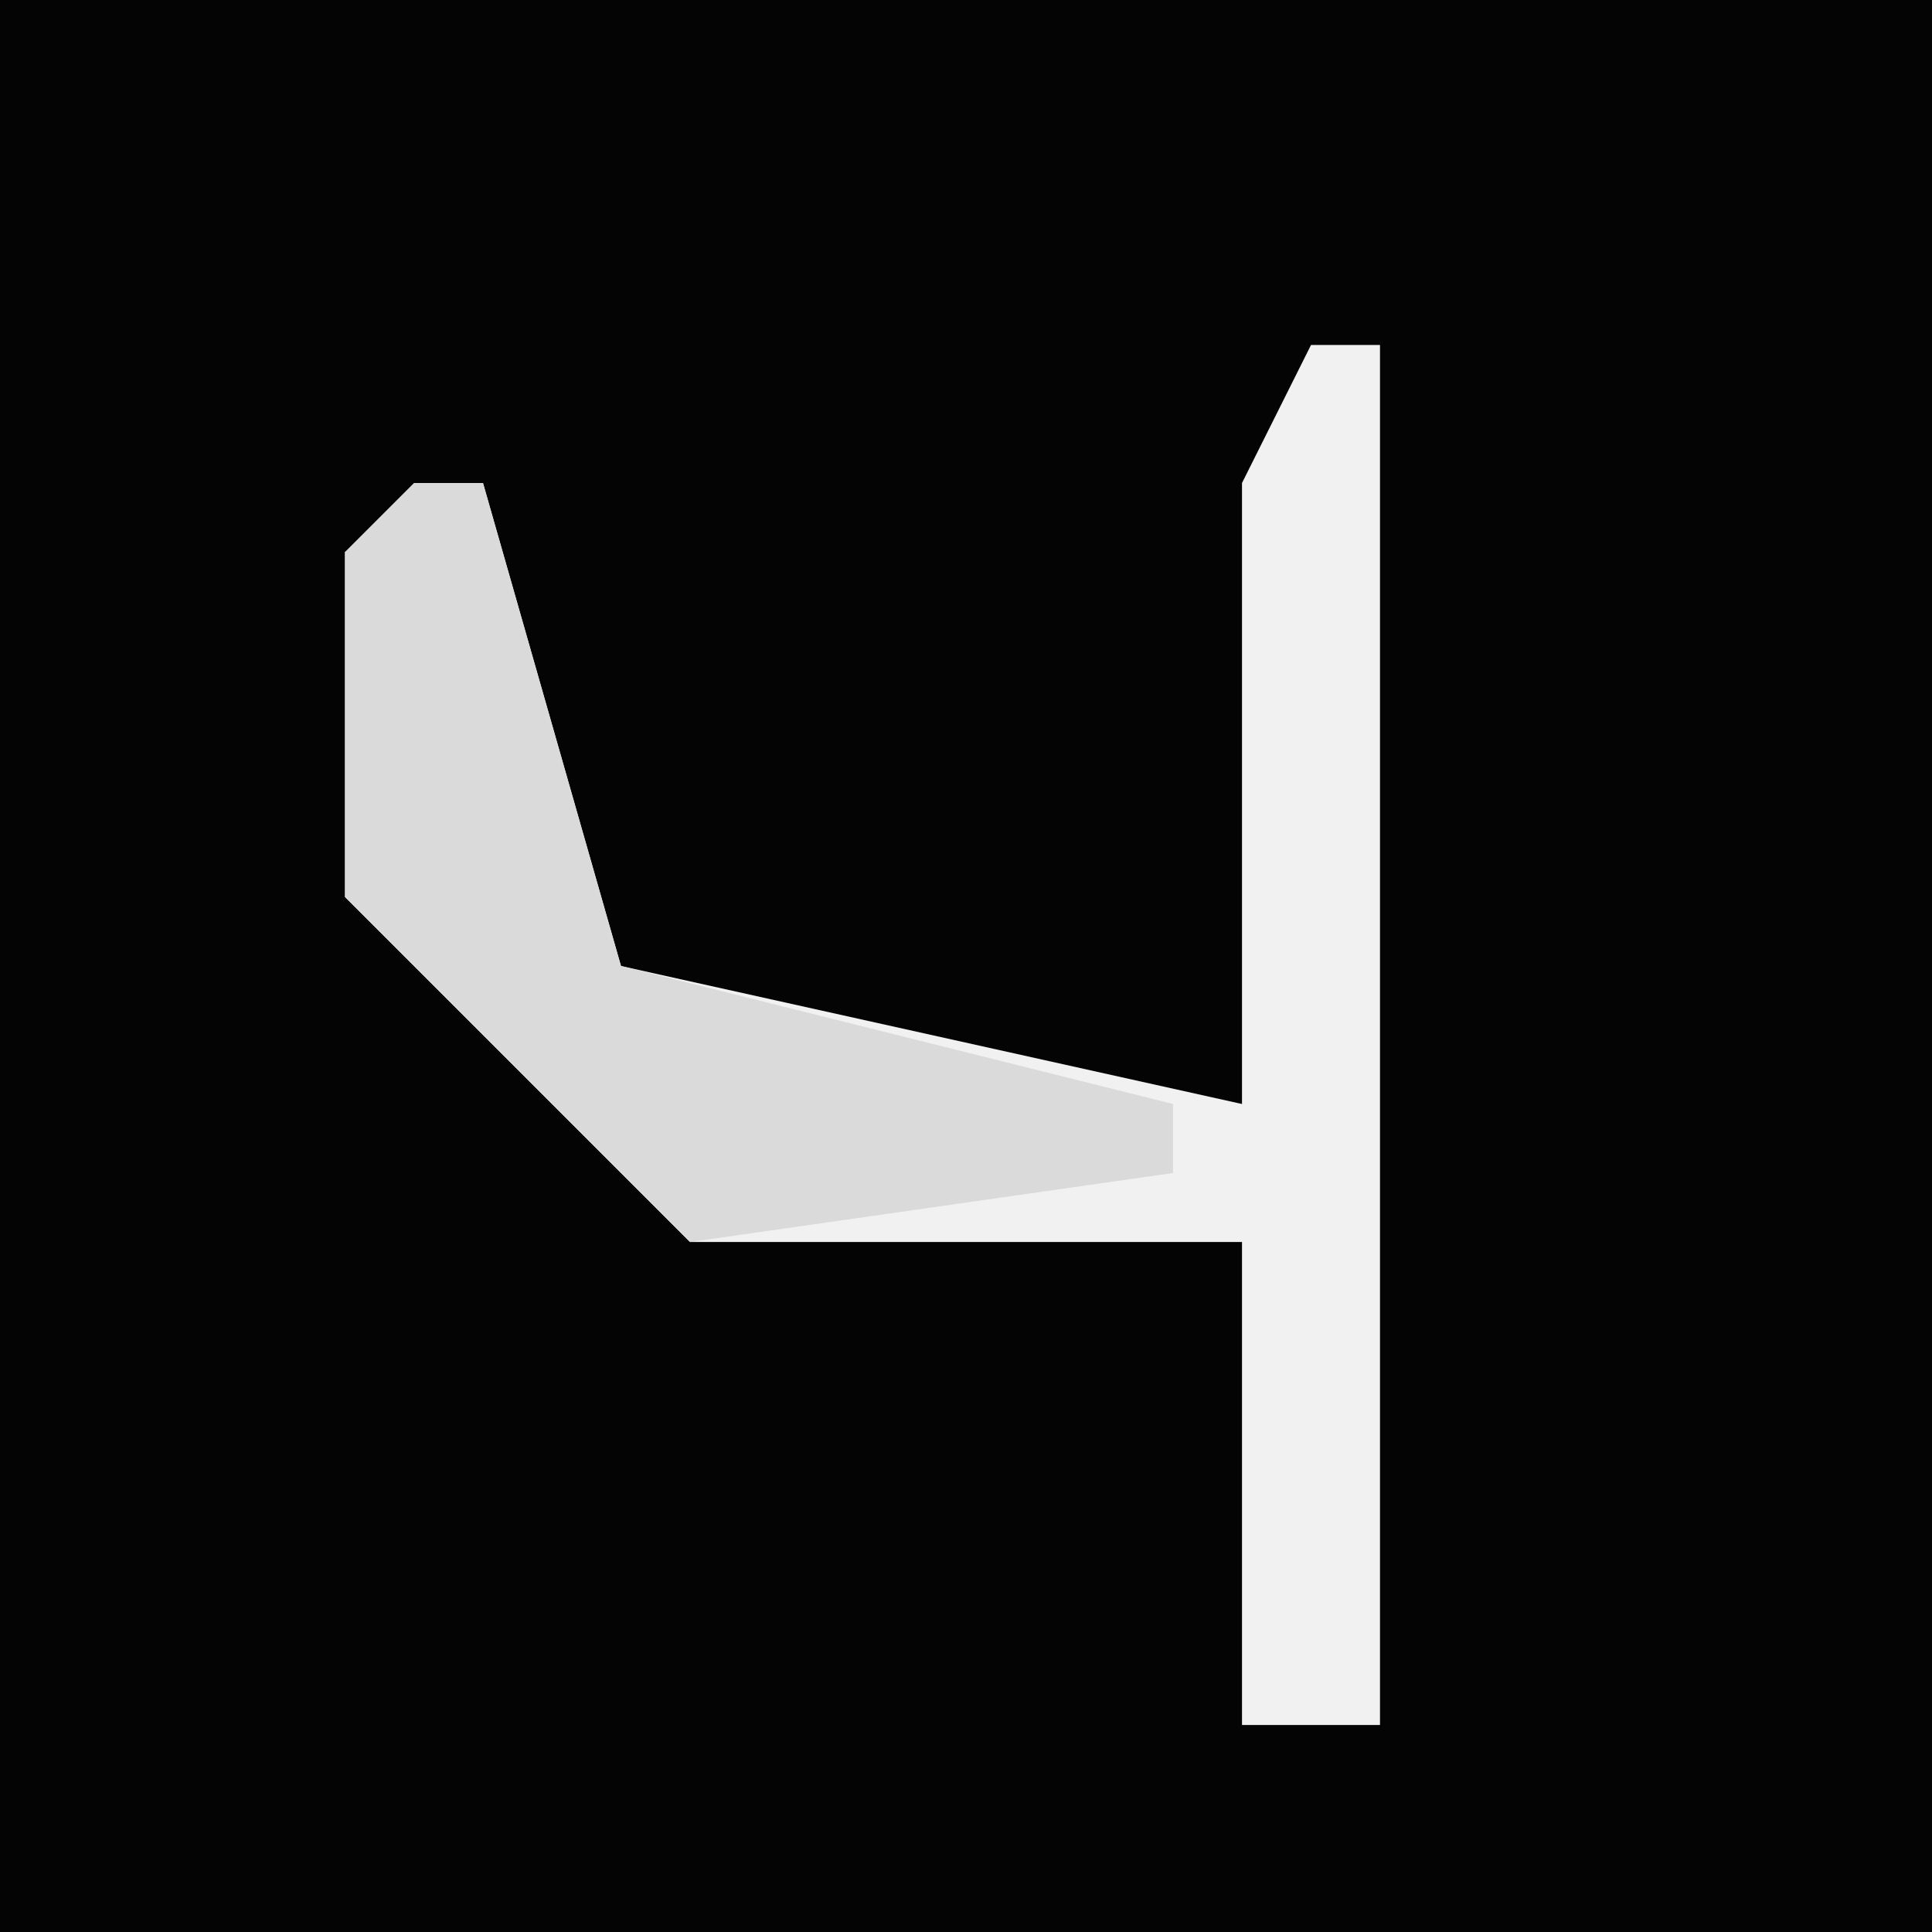 <?xml version="1.0" encoding="UTF-8"?>
<svg version="1.1" xmlns="http://www.w3.org/2000/svg" width="28" height="28">
<path d="M0,0 L28,0 L28,28 L0,28 Z " fill="#040404" transform="translate(0,0)"/>
<path d="M0,0 L1,0 L1,20 L-1,20 L-1,13 L-9,13 L-14,8 L-14,3 L-12,2 L-10,9 L-1,11 L-1,2 Z " fill="#F1F1F1" transform="translate(19,5)"/>
<path d="M0,0 L1,0 L3,7 L11,9 L11,10 L4,11 L-1,6 L-1,1 Z " fill="#DADADA" transform="translate(6,7)"/>
</svg>
